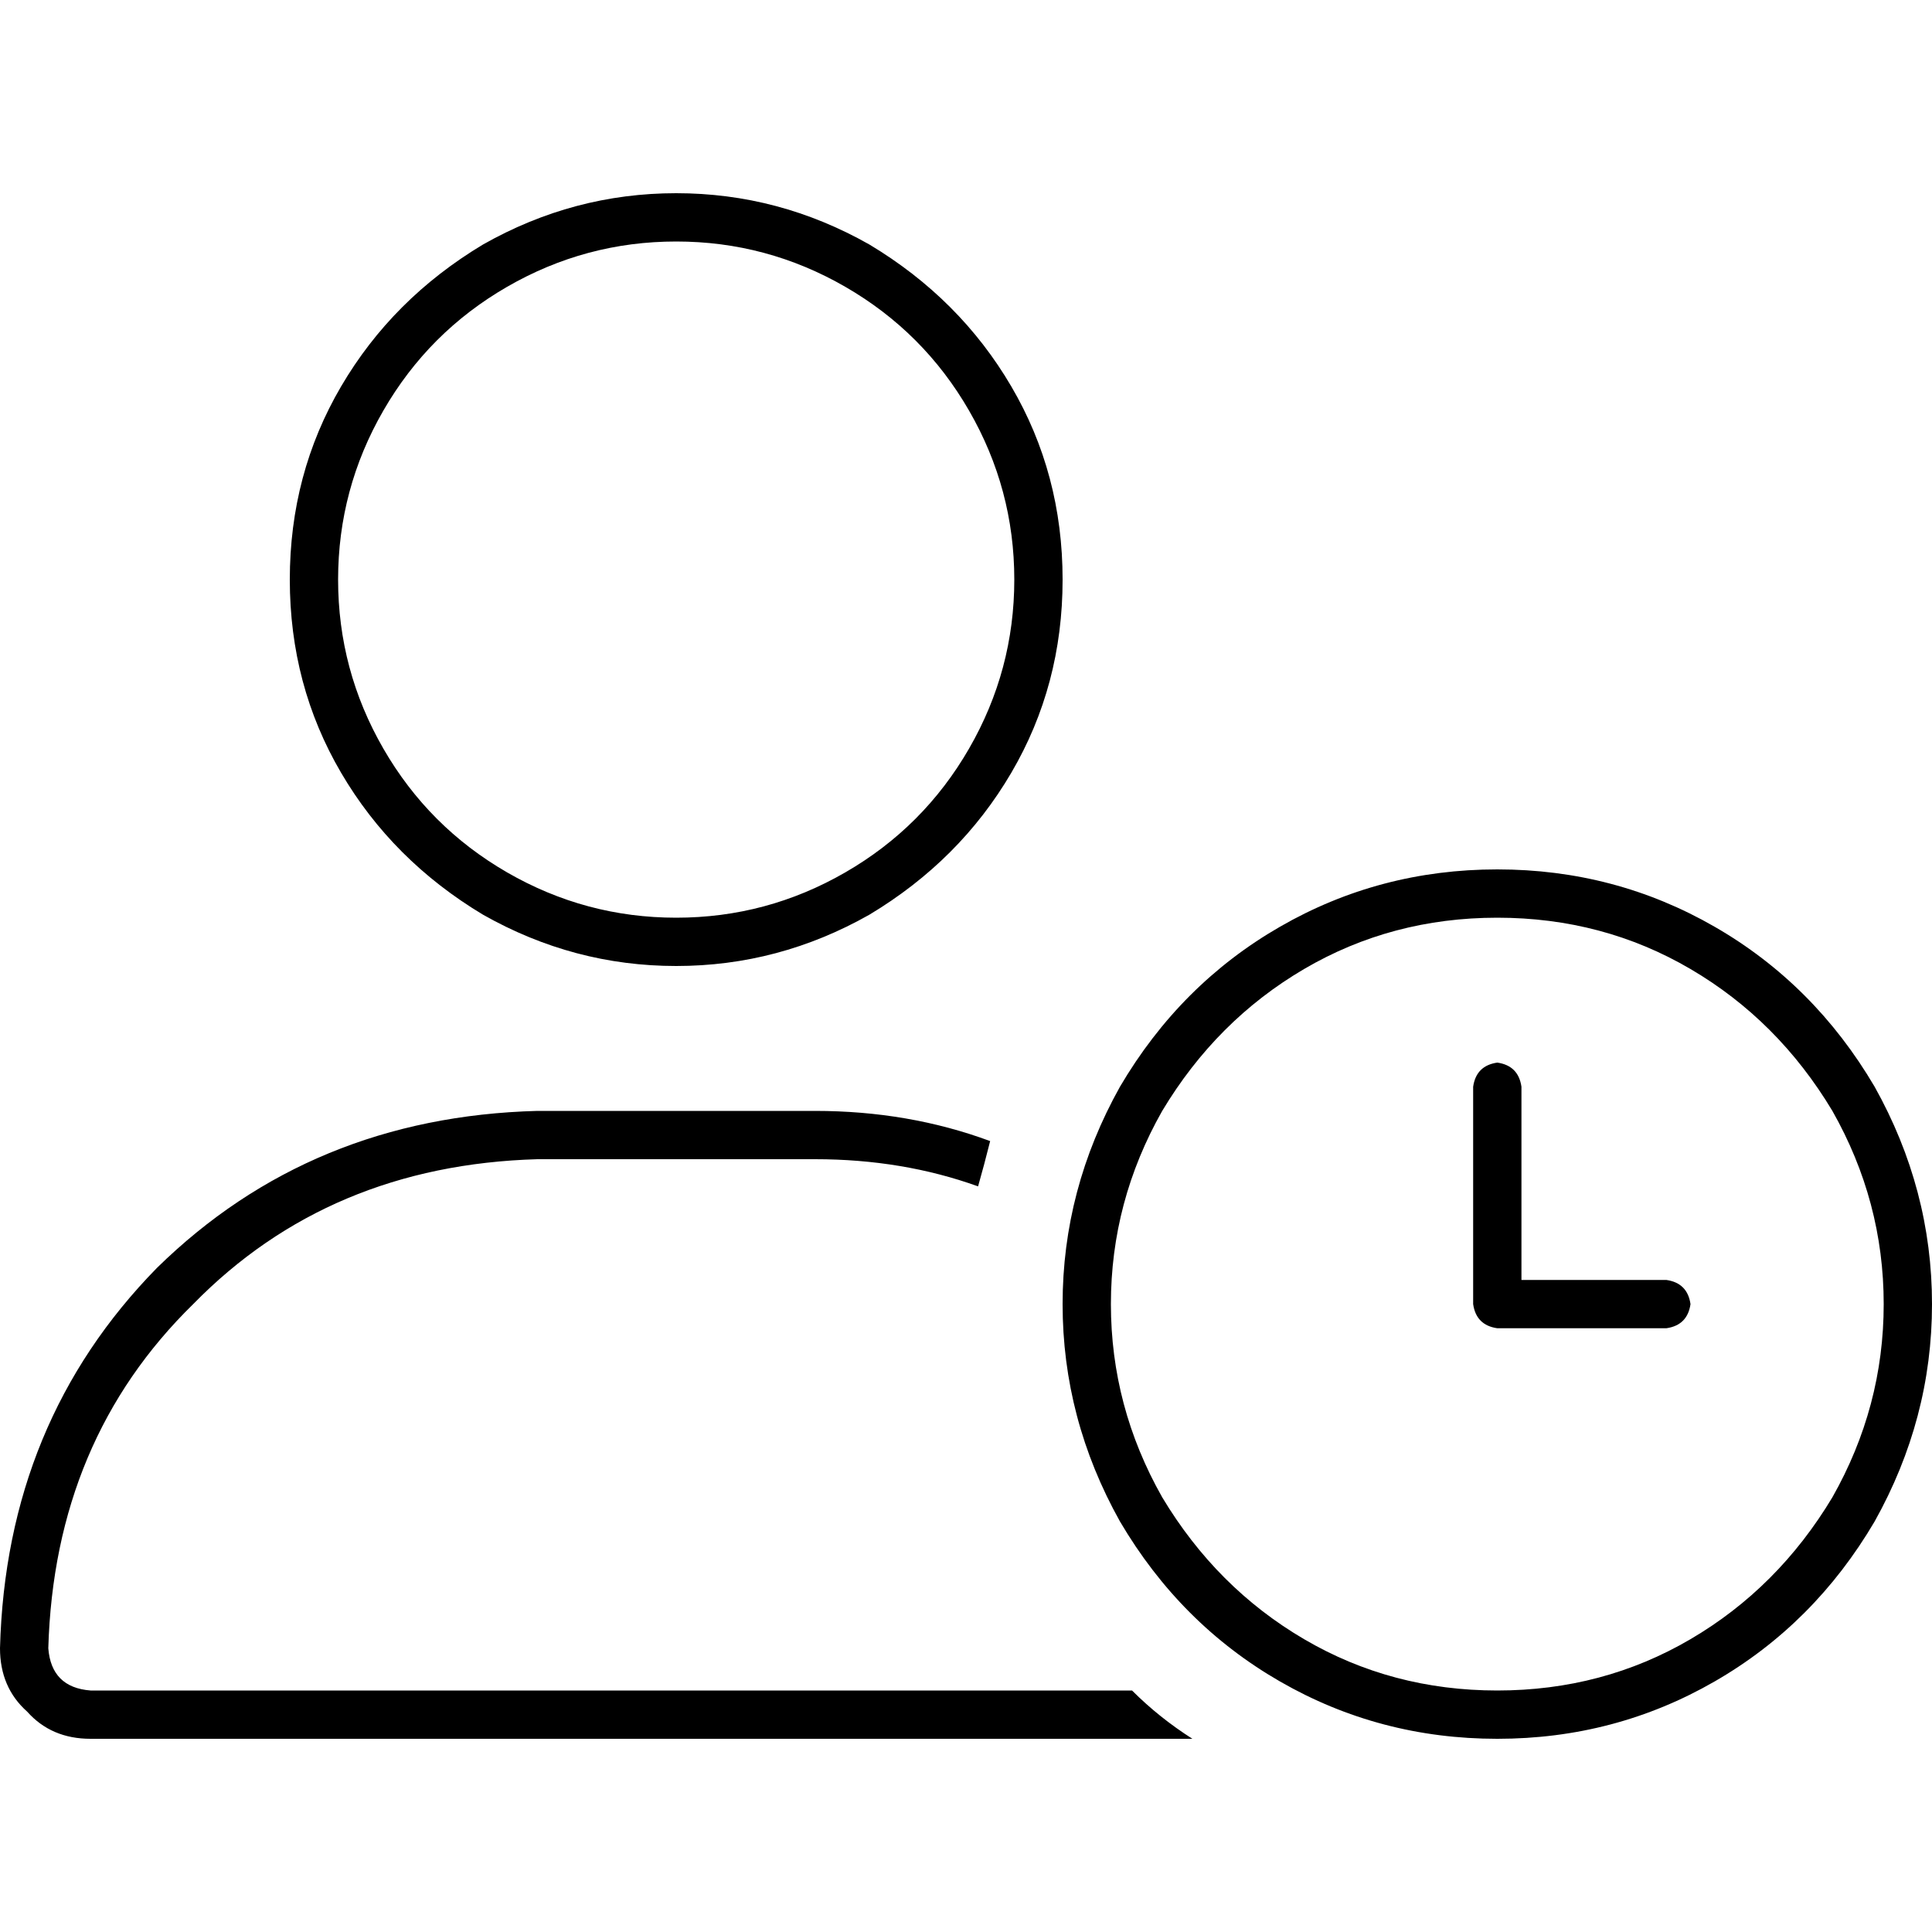 <svg xmlns="http://www.w3.org/2000/svg" viewBox="0 0 512 512">
  <path d="M 179.2 64 Q 203.2 64 224 76 L 224 76 Q 244.8 88 256.8 108.8 Q 268.8 129.6 268.8 153.6 Q 268.8 177.6 256.8 198.4 Q 244.8 219.2 224 231.2 Q 203.2 243.2 179.2 243.2 Q 155.2 243.2 134.4 231.2 Q 113.6 219.2 101.6 198.4 Q 89.6 177.6 89.6 153.6 Q 89.6 129.6 101.6 108.8 Q 113.6 88 134.4 76 Q 155.2 64 179.2 64 L 179.2 64 Z M 142.4 307.2 L 216 307.2 Q 239.2 307.2 259.2 314.4 Q 260.8 308.8 262.4 302.4 Q 240.8 294.4 216 294.4 L 142.4 294.4 Q 82.4 296 41.6 336 Q 1.6 376.8 0 436.8 Q 0 447.2 7.2 453.6 Q 13.6 460.8 24 460.8 L 316 460.8 Q 307.2 455.2 300 448 L 24 448 Q 13.6 447.2 12.8 436.8 Q 14.4 381.6 51.2 345.6 Q 87.2 308.8 142.4 307.2 L 142.4 307.2 Z M 281.6 153.6 Q 281.6 125.6 268 102.4 L 268 102.4 Q 254.4 79.2 230.4 64.8 Q 206.4 51.2 179.2 51.2 Q 152 51.2 128 64.8 Q 104 79.2 90.4 102.4 Q 76.8 125.6 76.8 153.6 Q 76.8 181.6 90.4 204.8 Q 104 228 128 242.4 Q 152 256 179.2 256 Q 206.4 256 230.4 242.4 Q 254.4 228 268 204.8 Q 281.6 181.6 281.6 153.6 L 281.6 153.6 Z M 396.8 243.2 Q 424.8 243.2 448 256.8 L 448 256.8 Q 471.2 270.4 485.6 294.4 Q 499.2 318.4 499.2 345.6 Q 499.2 372.8 485.6 396.8 Q 471.2 420.8 448 434.4 Q 424.8 448 396.8 448 Q 368.8 448 345.6 434.4 Q 322.4 420.8 308 396.8 Q 294.4 372.8 294.4 345.6 Q 294.4 318.4 308 294.4 Q 322.4 270.4 345.6 256.8 Q 368.8 243.2 396.8 243.2 L 396.8 243.2 Z M 396.8 460.8 Q 428 460.8 454.4 445.6 L 454.4 445.6 Q 480.8 430.4 496.8 403.2 Q 512 376 512 345.6 Q 512 315.2 496.8 288 Q 480.8 260.8 454.4 245.6 Q 428 230.4 396.8 230.4 Q 365.6 230.4 339.2 245.6 Q 312.8 260.8 296.8 288 Q 281.6 315.2 281.6 345.6 Q 281.6 376 296.8 403.2 Q 312.8 430.4 339.2 445.6 Q 365.6 460.8 396.8 460.8 L 396.8 460.8 Z M 396.8 281.6 Q 391.2 282.4 390.4 288 L 390.4 345.6 Q 391.2 351.2 396.8 352 L 441.6 352 Q 447.2 351.2 448 345.6 Q 447.2 340 441.6 339.2 L 403.2 339.2 L 403.2 288 Q 402.4 282.4 396.8 281.6 L 396.8 281.6 Z" />
</svg>